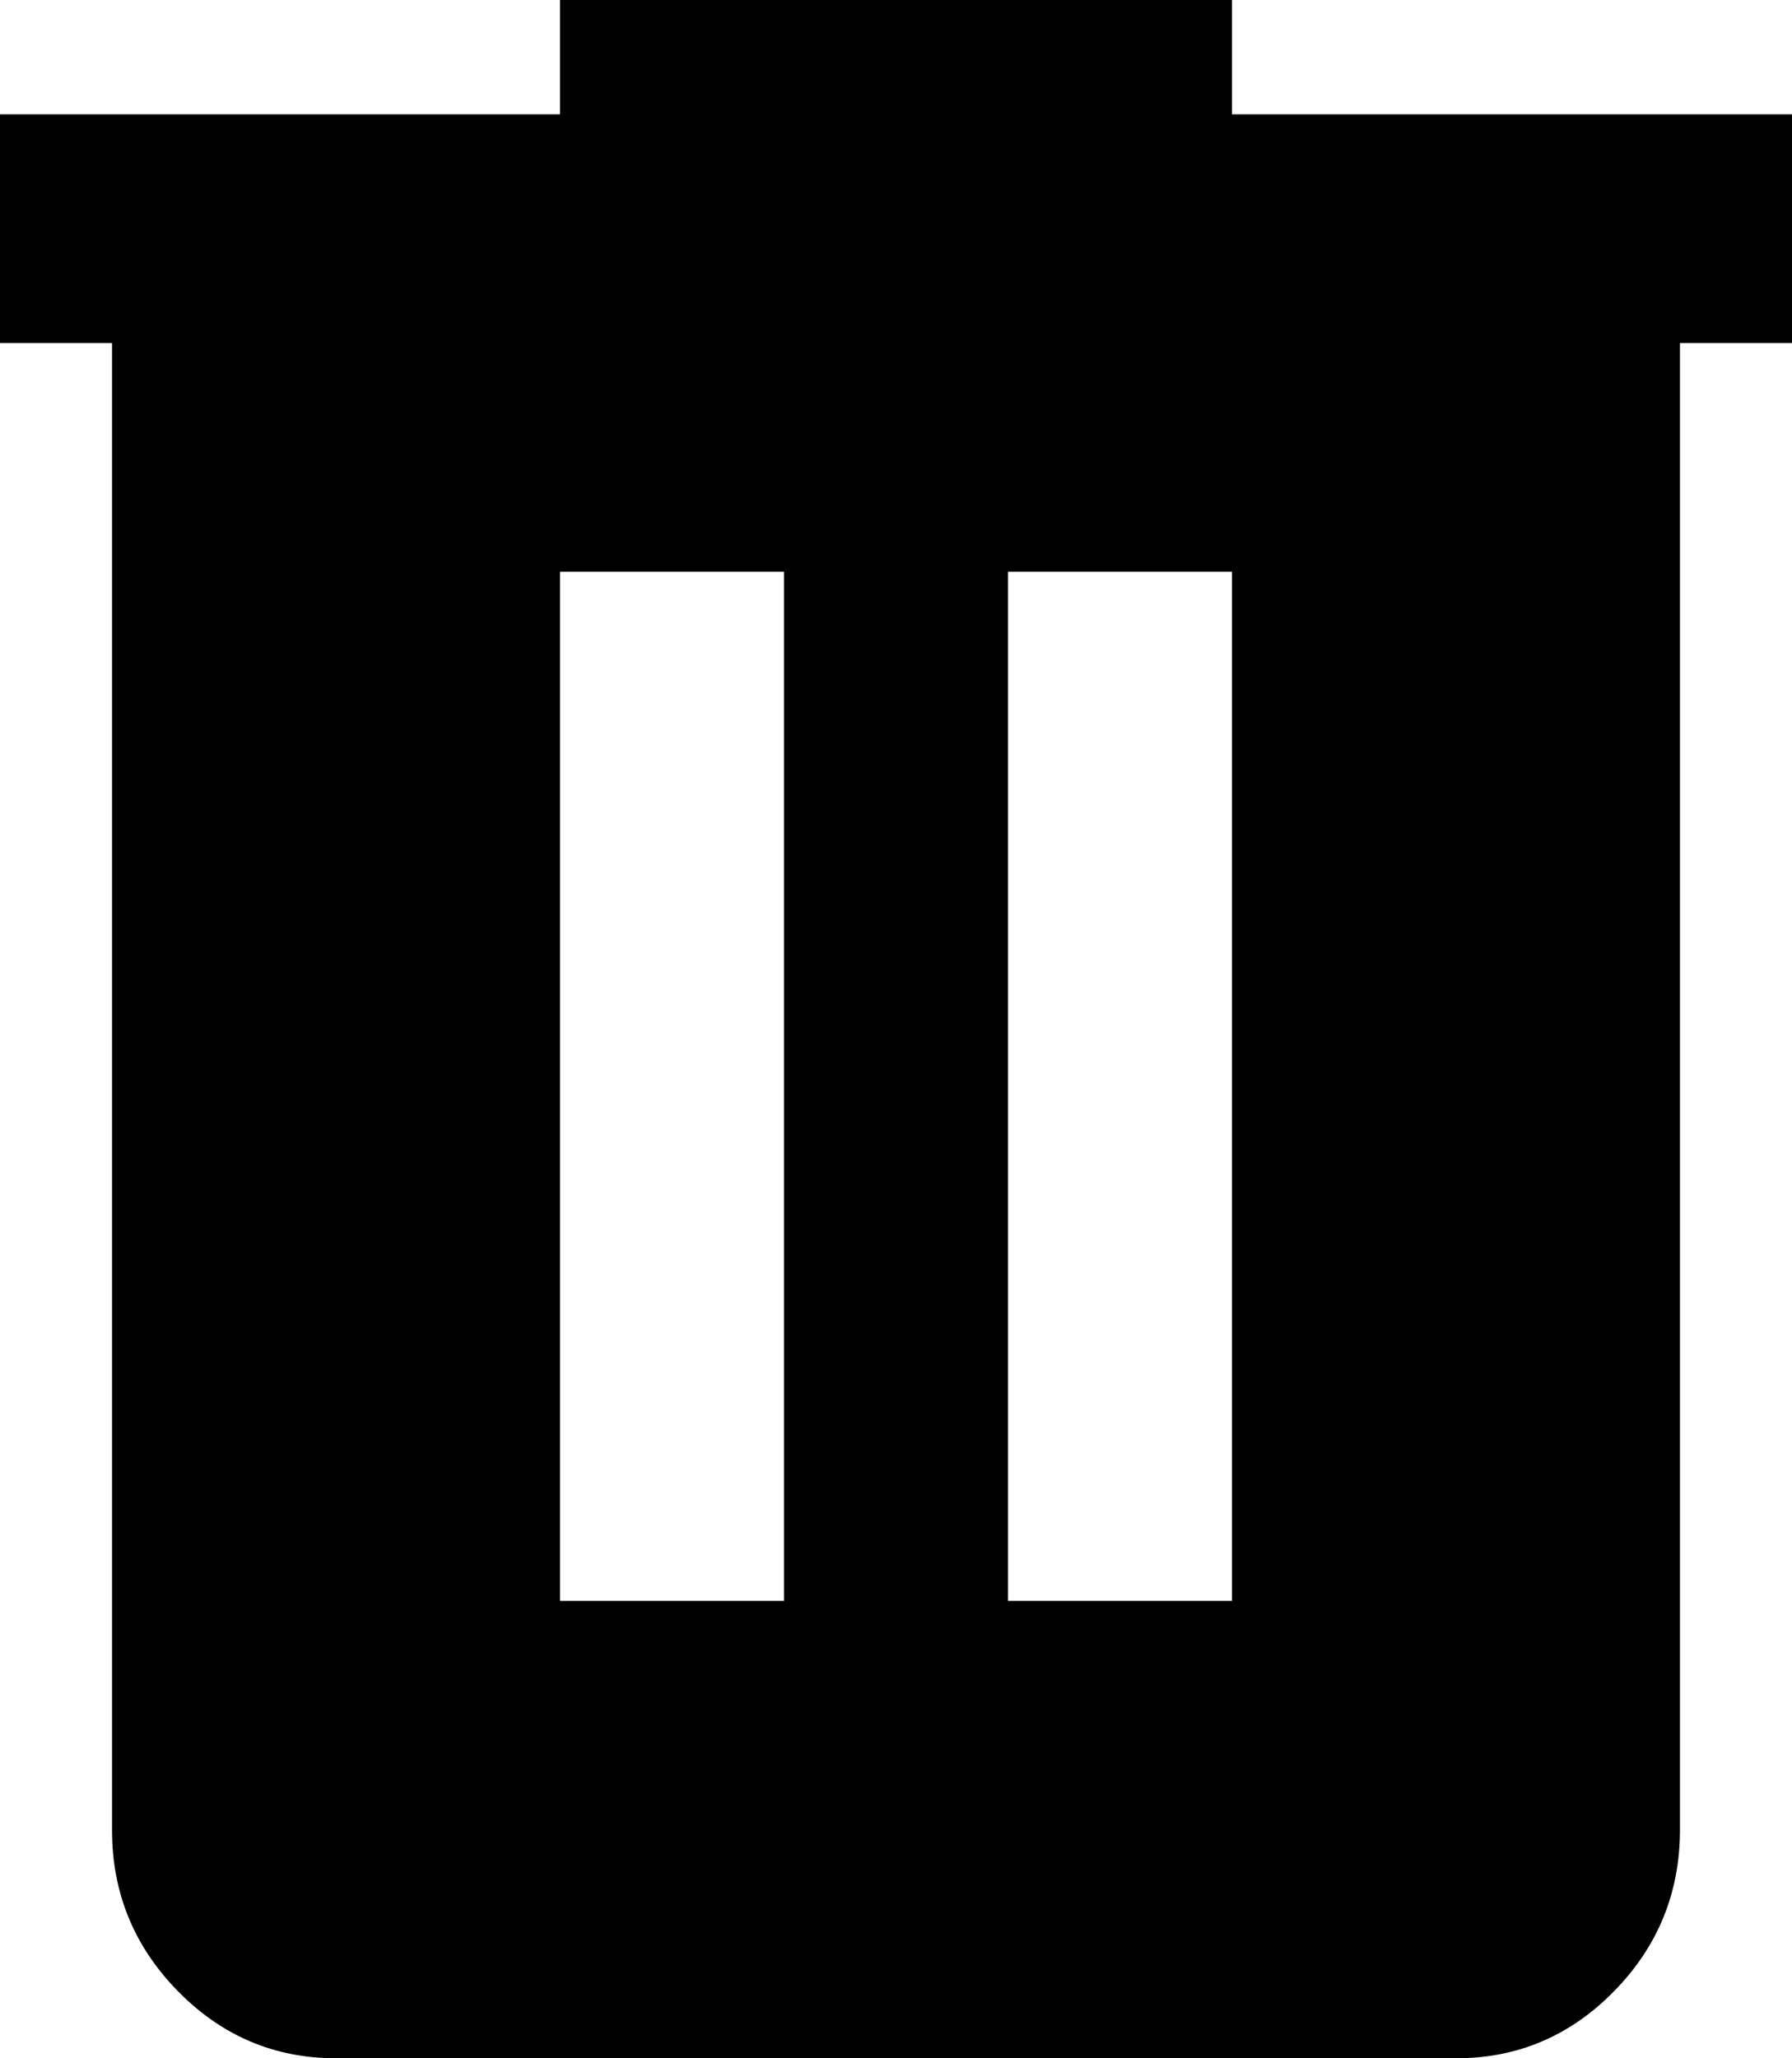 <svg width="27" height="31" viewBox="0 0 27 31" fill="none" xmlns="http://www.w3.org/2000/svg">
<path id="Vector" d="M5.062 31C4.134 31 3.34 30.662 2.678 29.987C2.017 29.312 1.686 28.502 1.688 27.556V5.167H0V1.722H8.438V0H18.562V1.722H27V5.167H25.312V27.556C25.312 28.503 24.982 29.314 24.32 29.989C23.659 30.664 22.864 31.001 21.938 31H5.062ZM8.438 24.111H11.812V8.611H8.438V24.111ZM15.188 24.111H18.562V8.611H15.188V24.111Z" fill="black"/>
</svg>
